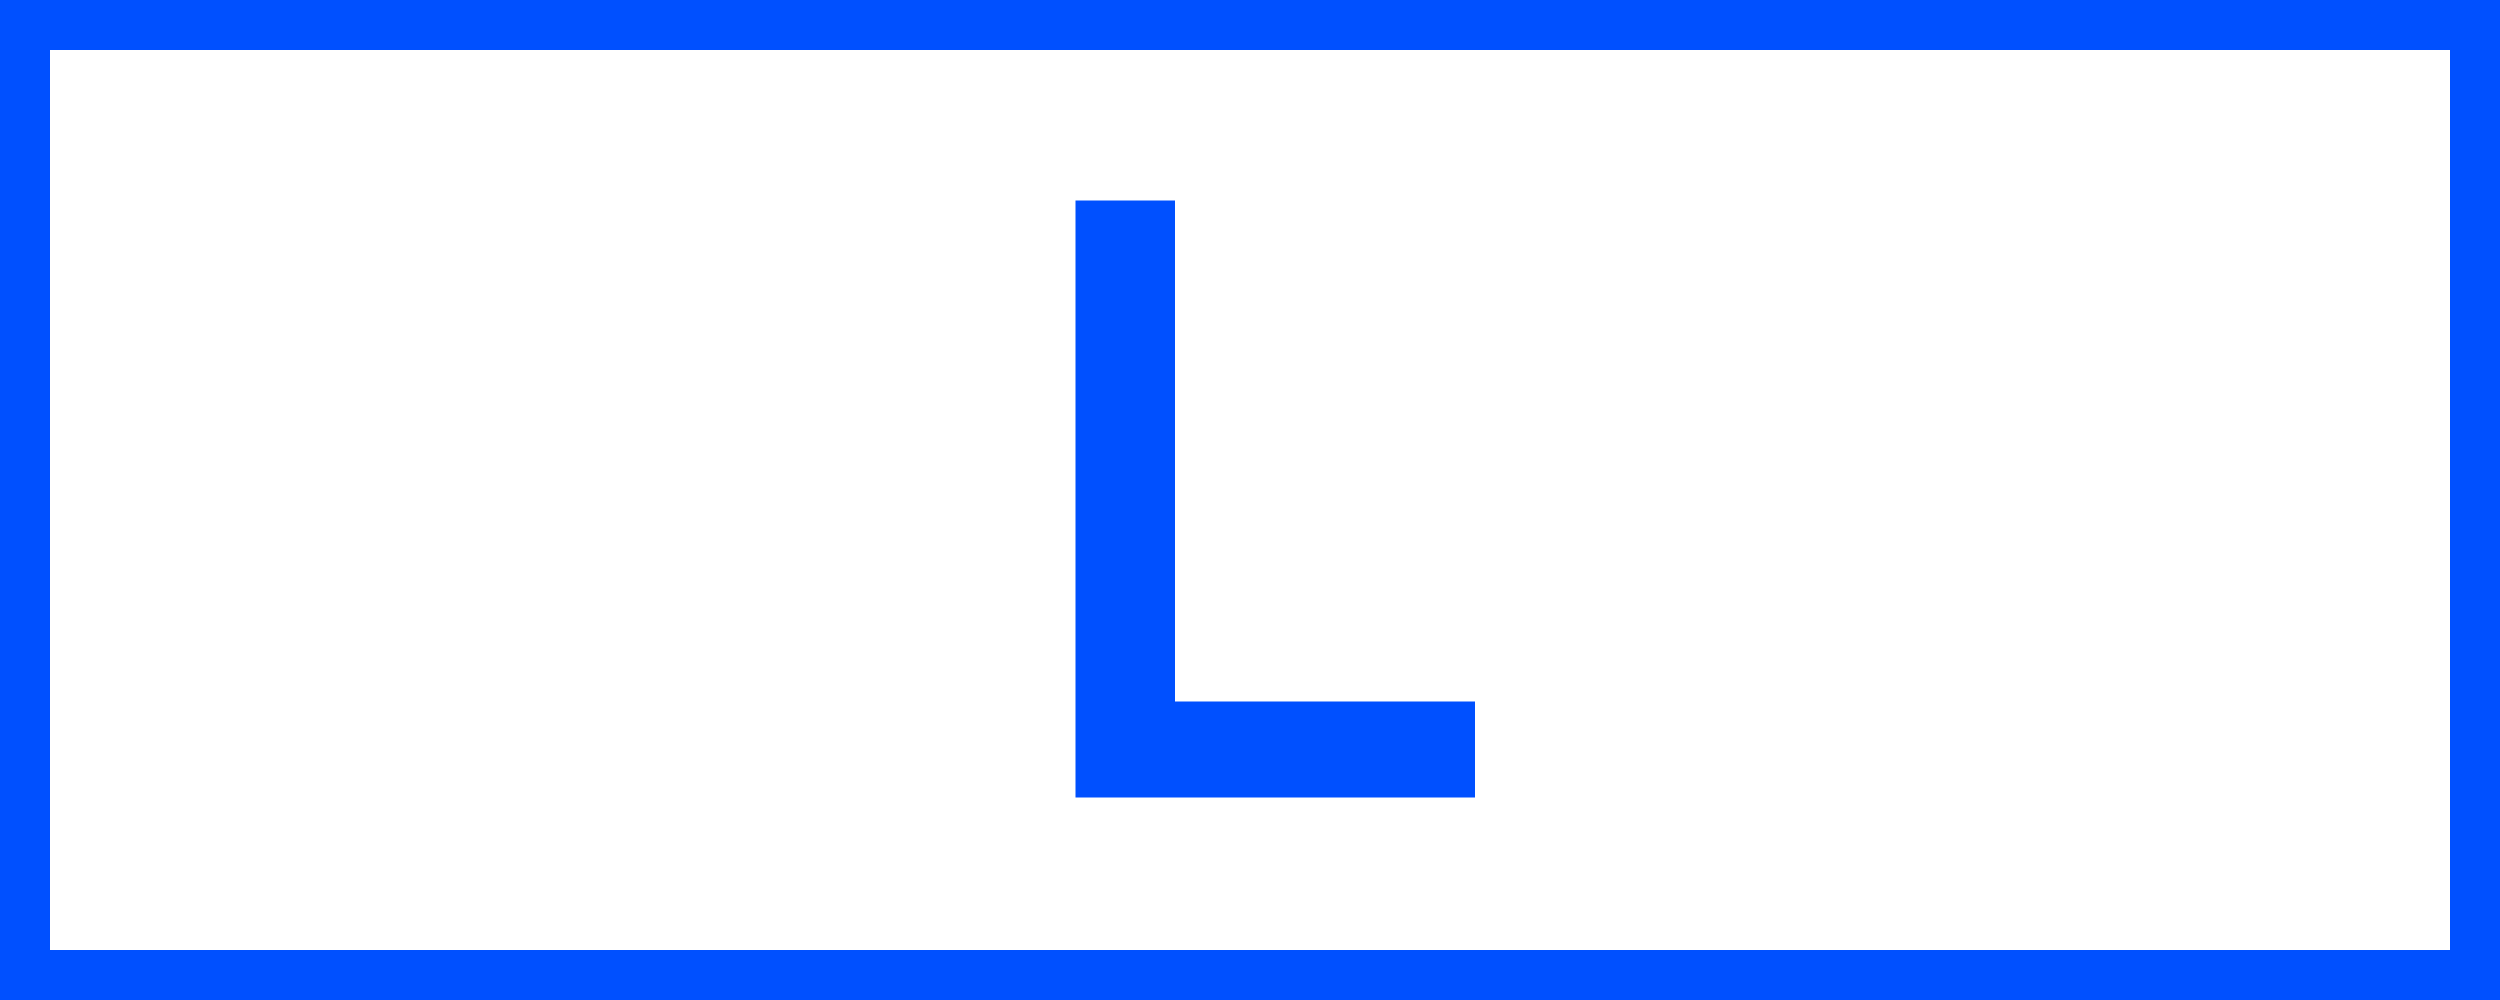 <svg id="Layer_1" data-name="Layer 1" xmlns="http://www.w3.org/2000/svg" viewBox="0 0 50 20"><rect x="0" y="0" width="50" height="20" fill="#333333" stroke="none"/><defs><style>.cls-1{fill:#fff;}.cls-2{fill:#0050ff;}</style></defs><rect class="cls-1" x="0.91" y="0.85" width="48.38" height="18.27"/><path class="cls-2" d="M0,0V20H50V0ZM49,19H1V1H49Z"/><polygon class="cls-2" points="23.5 14.03 23.5 4.01 21.51 4.01 21.51 15.95 29.5 15.95 29.5 14.03 23.5 14.03"/></svg>